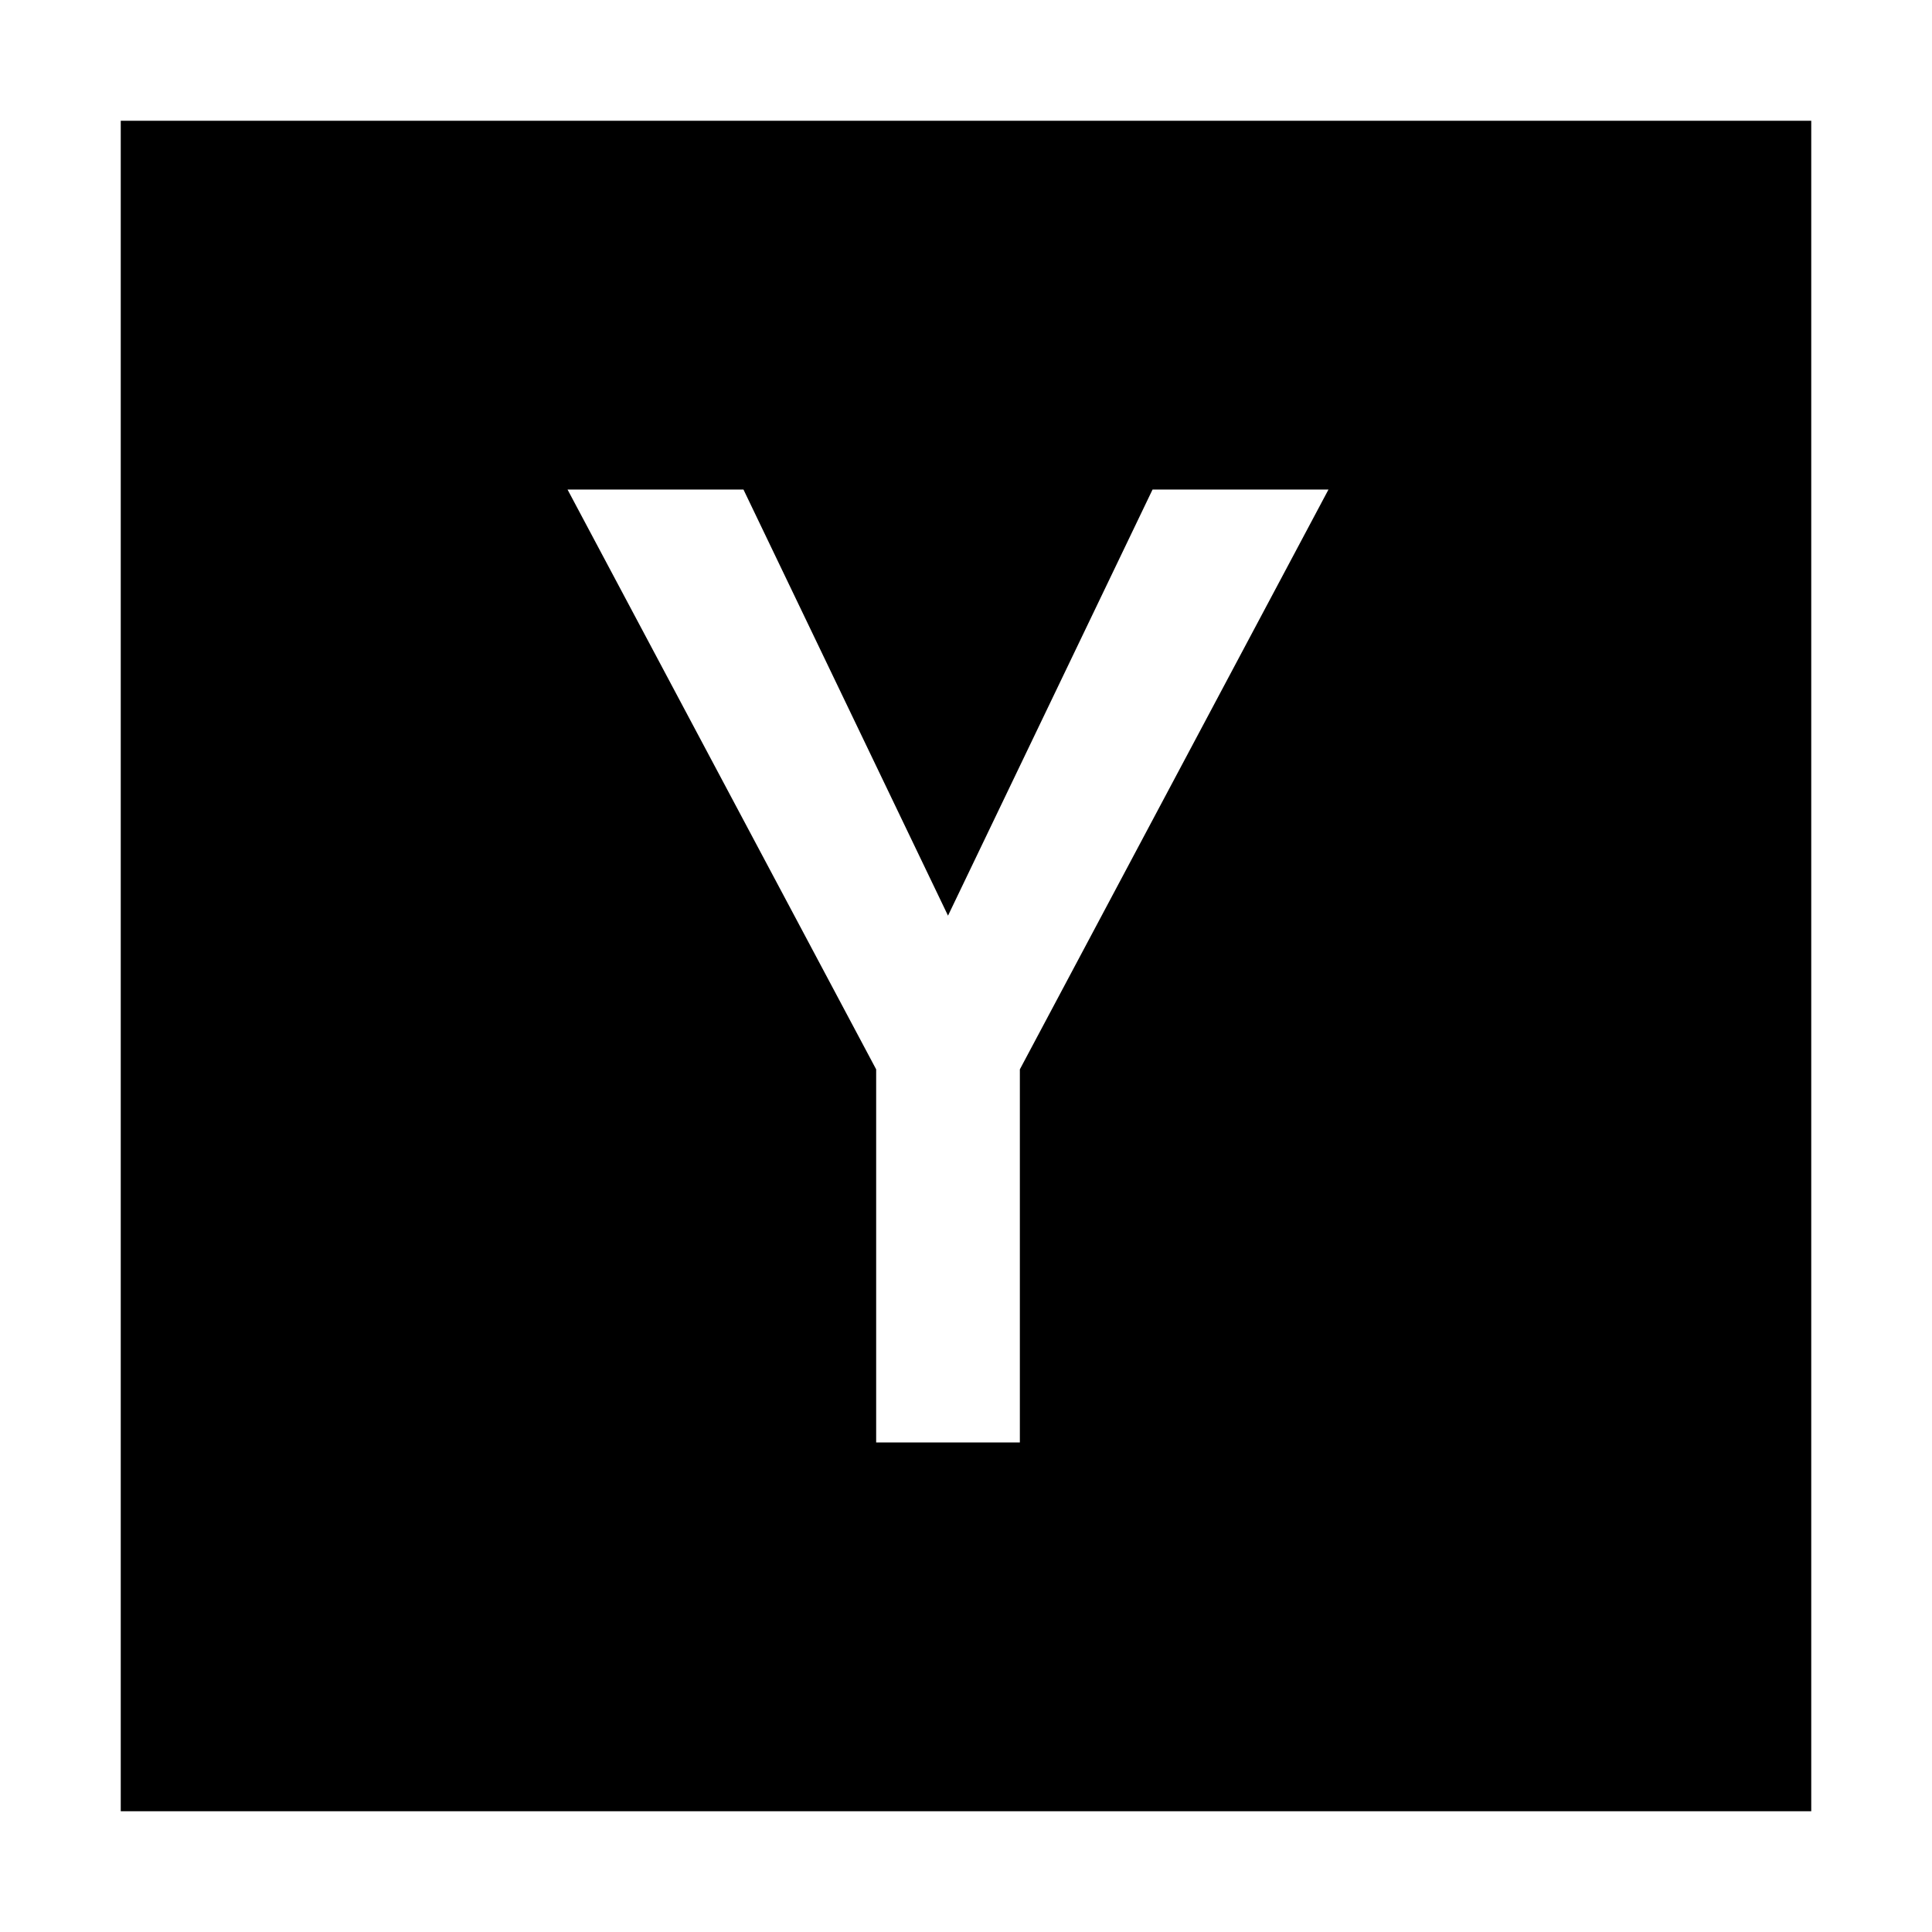 <svg fill="#000" height="32" viewBox="0 0 32 32" width="32" xmlns="http://www.w3.org/2000/svg"><path clip-rule="evenodd" d="m30 2h-28v28h28zm-14.298 13.166-3.388-7.058h-2.914l5.112 9.604v6.18h2.38v-6.18l5.112-9.604h-2.914z" fill-rule="evenodd"/></svg>